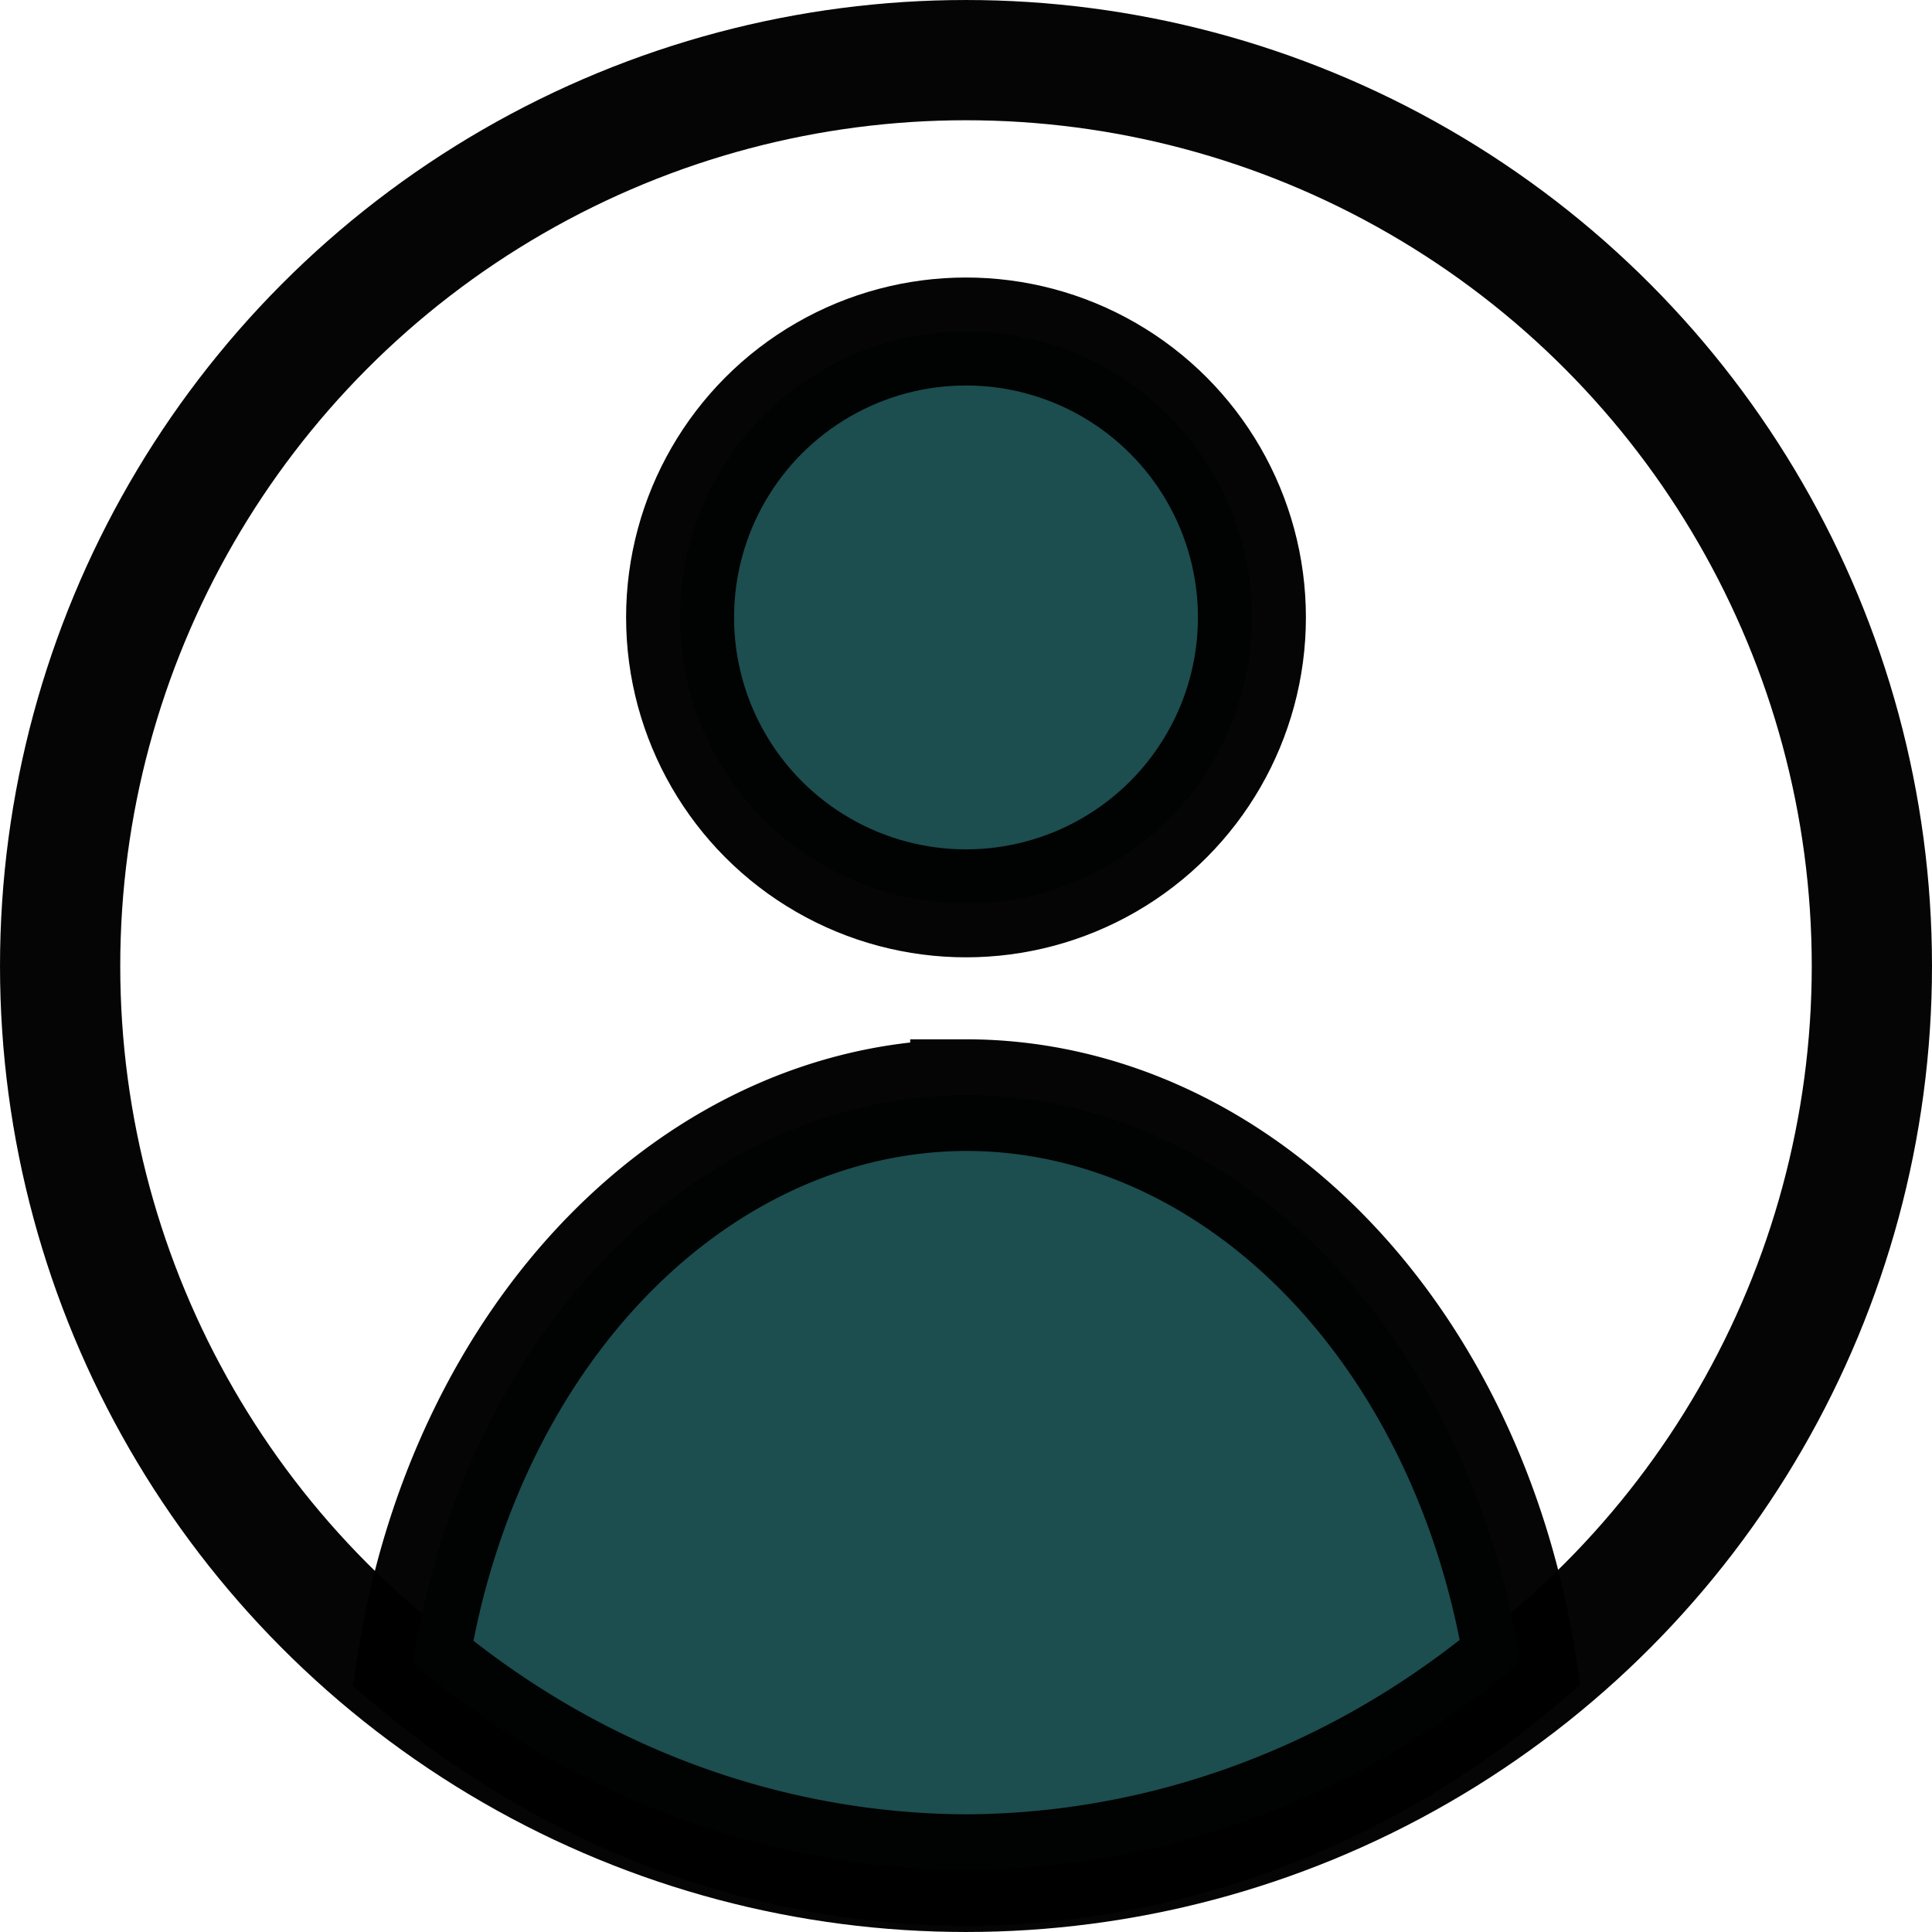 <?xml version="1.0" encoding="UTF-8" standalone="no"?>
<!-- Created with Inkscape (http://www.inkscape.org/) -->

<svg
   width="118.376mm"
   height="118.376mm"
   viewBox="0 0 118.376 118.376"
   version="1.1"
   id="svg1"
   xml:space="preserve"
   sodipodi:docname="lobby-avatar.svg"
   inkscape:version="1.3 (0e150ed, 2023-07-21)"
   xmlns:inkscape="http://www.inkscape.org/namespaces/inkscape"
   xmlns:sodipodi="http://sodipodi.sourceforge.net/DTD/sodipodi-0.dtd"
   xmlns="http://www.w3.org/2000/svg"
   xmlns:svg="http://www.w3.org/2000/svg"><sodipodi:namedview
     id="namedview1"
     pagecolor="#ffffff"
     bordercolor="#000000"
     borderopacity="0.25"
     inkscape:showpageshadow="2"
     inkscape:pageopacity="0.0"
     inkscape:pagecheckerboard="0"
     inkscape:deskcolor="#d1d1d1"
     inkscape:document-units="mm"
     inkscape:zoom="0.52748804"
     inkscape:cx="224.64964"
     inkscape:cy="223.70175"
     inkscape:window-width="1792"
     inkscape:window-height="1067"
     inkscape:window-x="0"
     inkscape:window-y="25"
     inkscape:window-maximized="1"
     inkscape:current-layer="layer1" /><defs
     id="defs1" /><g
     inkscape:label="Layer 1"
     inkscape:groupmode="layer"
     id="layer1"
     transform="translate(-377.017,-56.211)"><circle
       style="fill:none;fill-opacity:1;stroke:#000000;stroke-width:7.367;stroke-dasharray:none;stroke-opacity:0.98"
       id="circle2"
       cx="436.205"
       cy="115.399"
       r="55.504" /><circle
       style="fill:#1c4d4f;fill-opacity:1;stroke:#000000;stroke-width:6.615;stroke-dasharray:none;stroke-opacity:0.98"
       id="circle3"
       cx="436.205"
       cy="94.041"
       r="17.519" /><path
       id="ellipse3"
       style="fill:#1c4d4f;fill-opacity:1;stroke:#000000;stroke-width:6.839;stroke-dasharray:none;stroke-opacity:0.98"
       d="m 436.205,123.311 a 34.613,43.032 0 0 0 -33.895,34.818 55.314,59.542 0 0 0 33.895,12.667 55.314,59.542 0 0 0 33.965,-12.724 34.613,43.032 0 0 0 -33.965,-34.762 z" /></g></svg>
